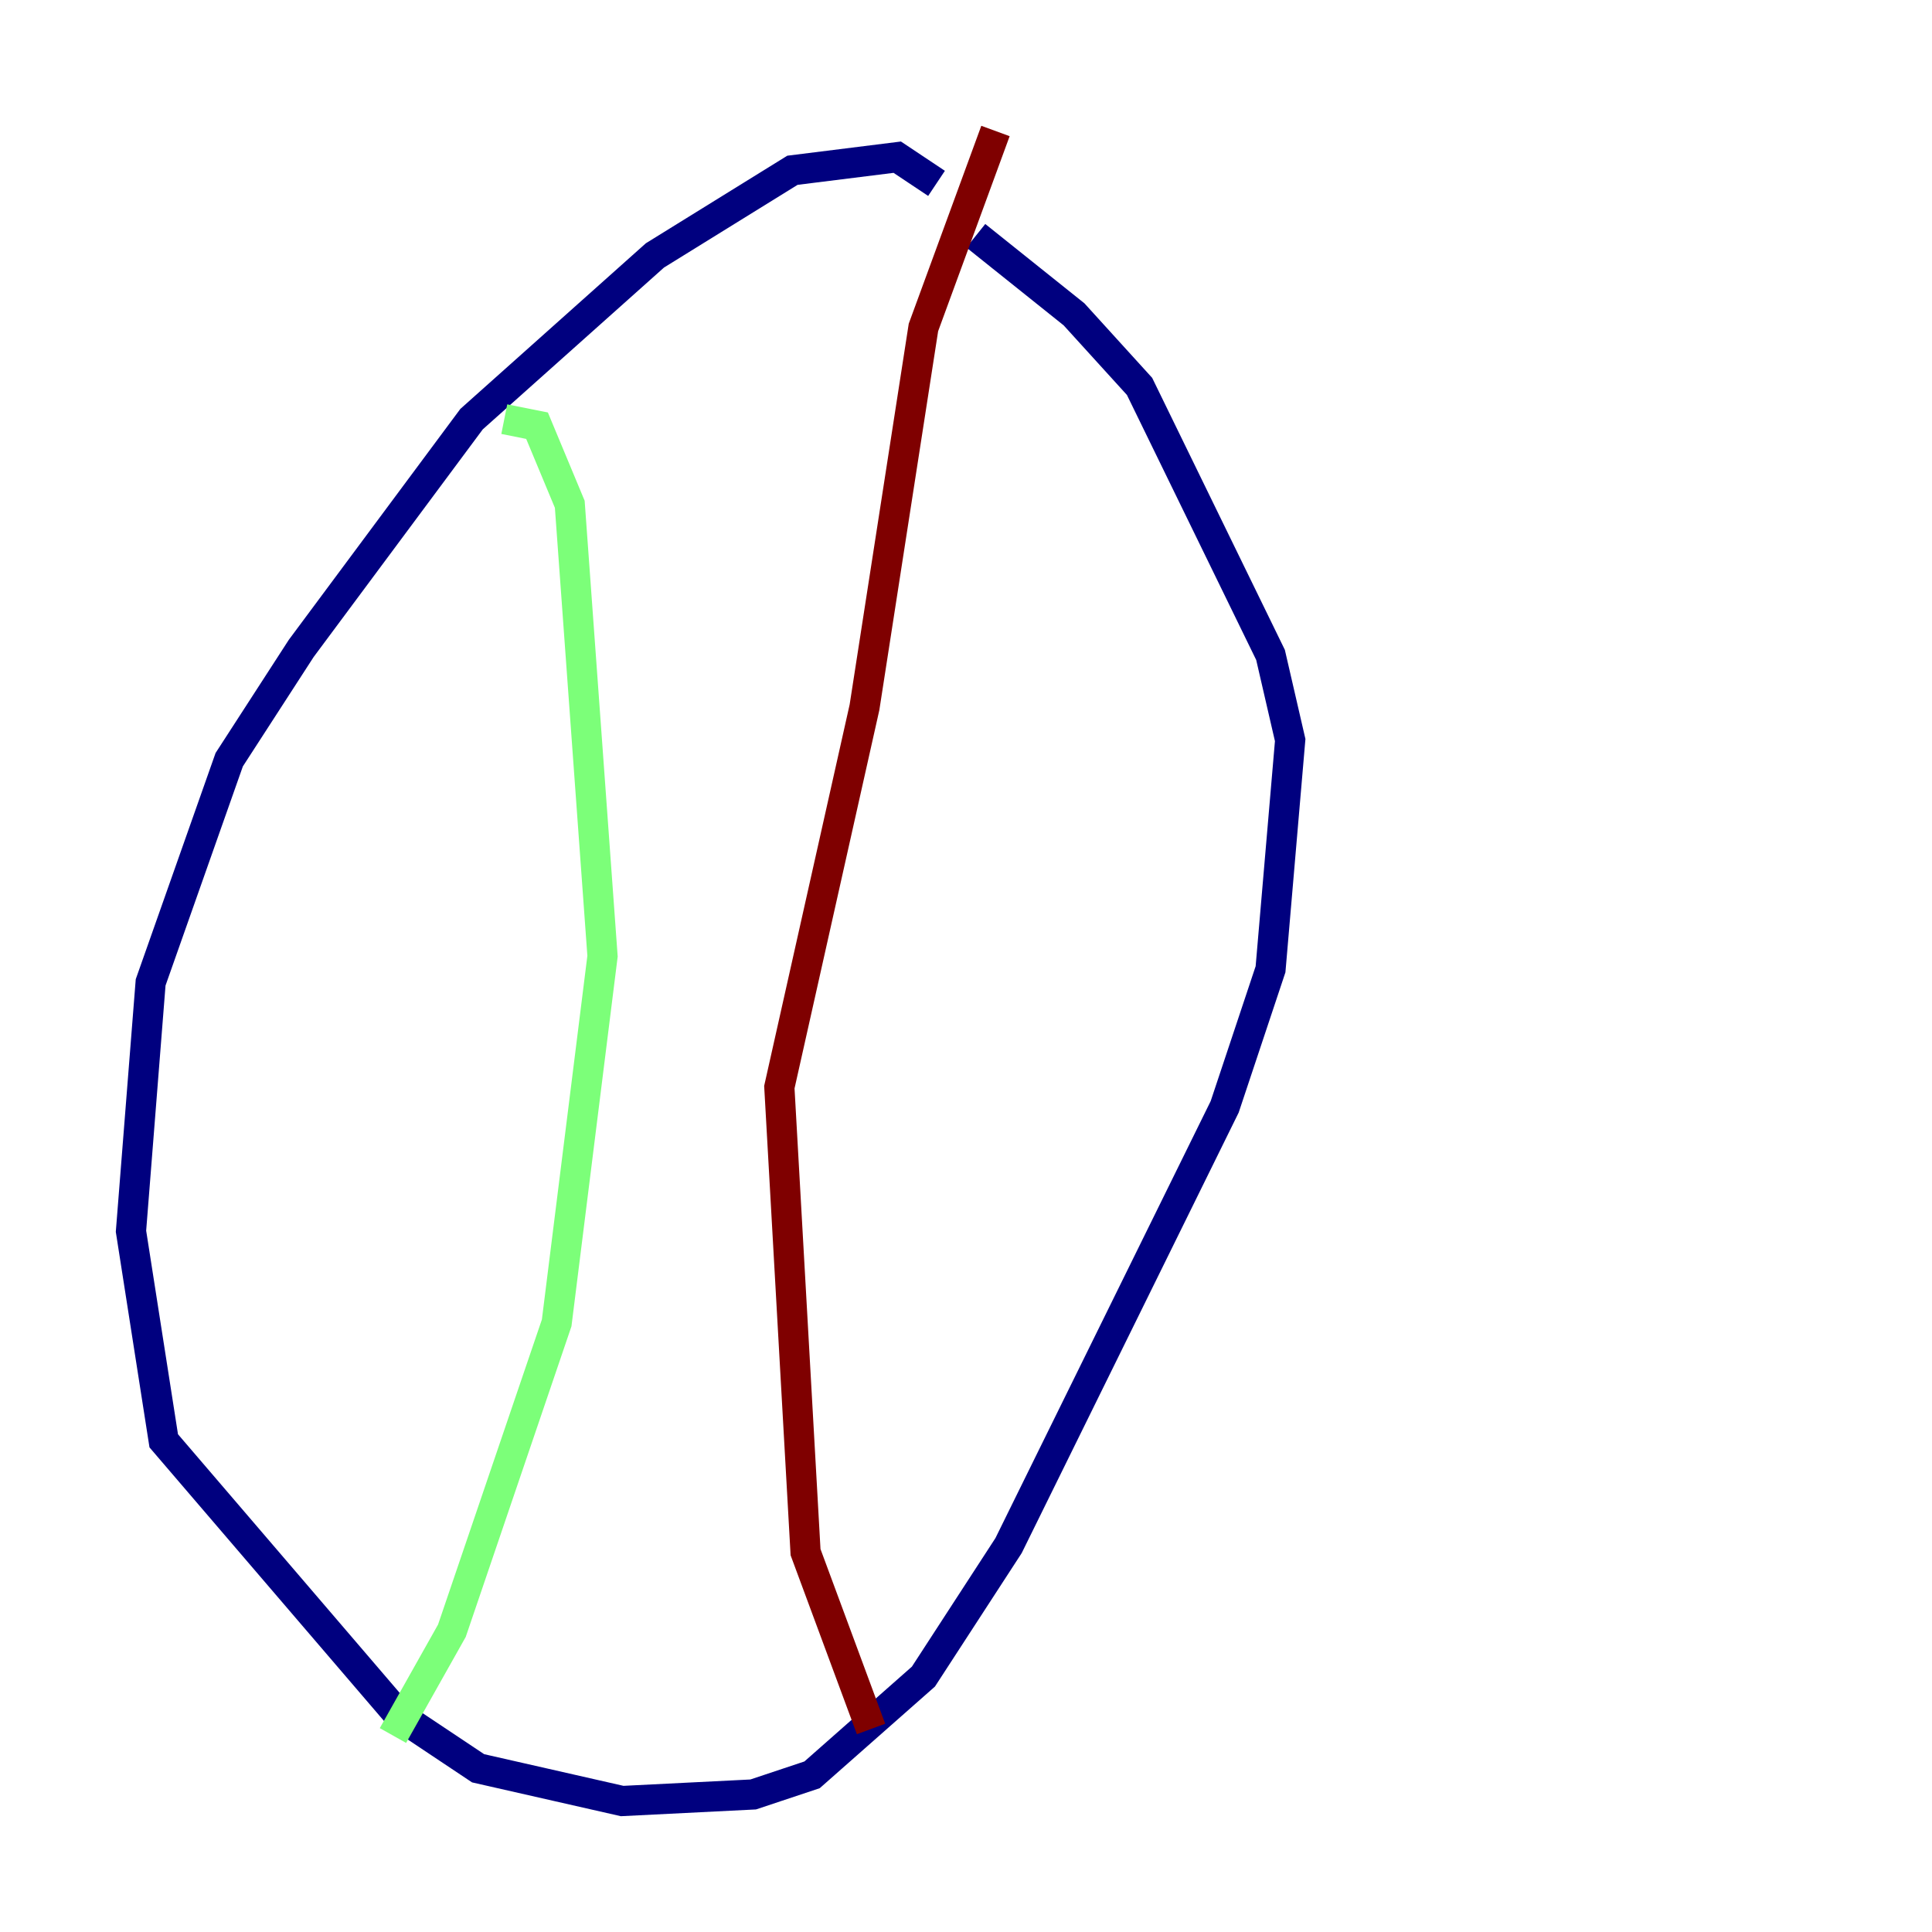 <?xml version="1.0" encoding="utf-8" ?>
<svg baseProfile="tiny" height="128" version="1.2" viewBox="0,0,128,128" width="128" xmlns="http://www.w3.org/2000/svg" xmlns:ev="http://www.w3.org/2001/xml-events" xmlns:xlink="http://www.w3.org/1999/xlink"><defs /><polyline fill="none" points="62.047,12.149 59.444,10.414 52.502,11.281 43.39,16.922 31.241,27.77 19.959,42.956 15.186,50.332 9.98,65.085 8.678,81.573 10.848,95.458 26.468,113.681 31.675,117.153 41.22,119.322 49.898,118.888 53.803,117.586 61.18,111.078 66.82,102.4 81.139,73.329 84.176,64.217 85.478,49.031 84.176,43.39 75.498,25.6 71.159,20.827 64.651,15.62" stroke="#00007f" stroke-width="2" /><polyline fill="none" points="33.41,27.77 35.58,28.203 37.749,33.41 39.919,63.349 36.881,87.647 29.939,108.041 26.034,114.983" stroke="#7cff79" stroke-width="2" /><polyline fill="none" points="65.953,8.678 61.18,21.695 57.275,46.861 51.634,72.027 53.37,102.834 57.709,114.549" stroke="#7f0000" stroke-width="2" /></svg>